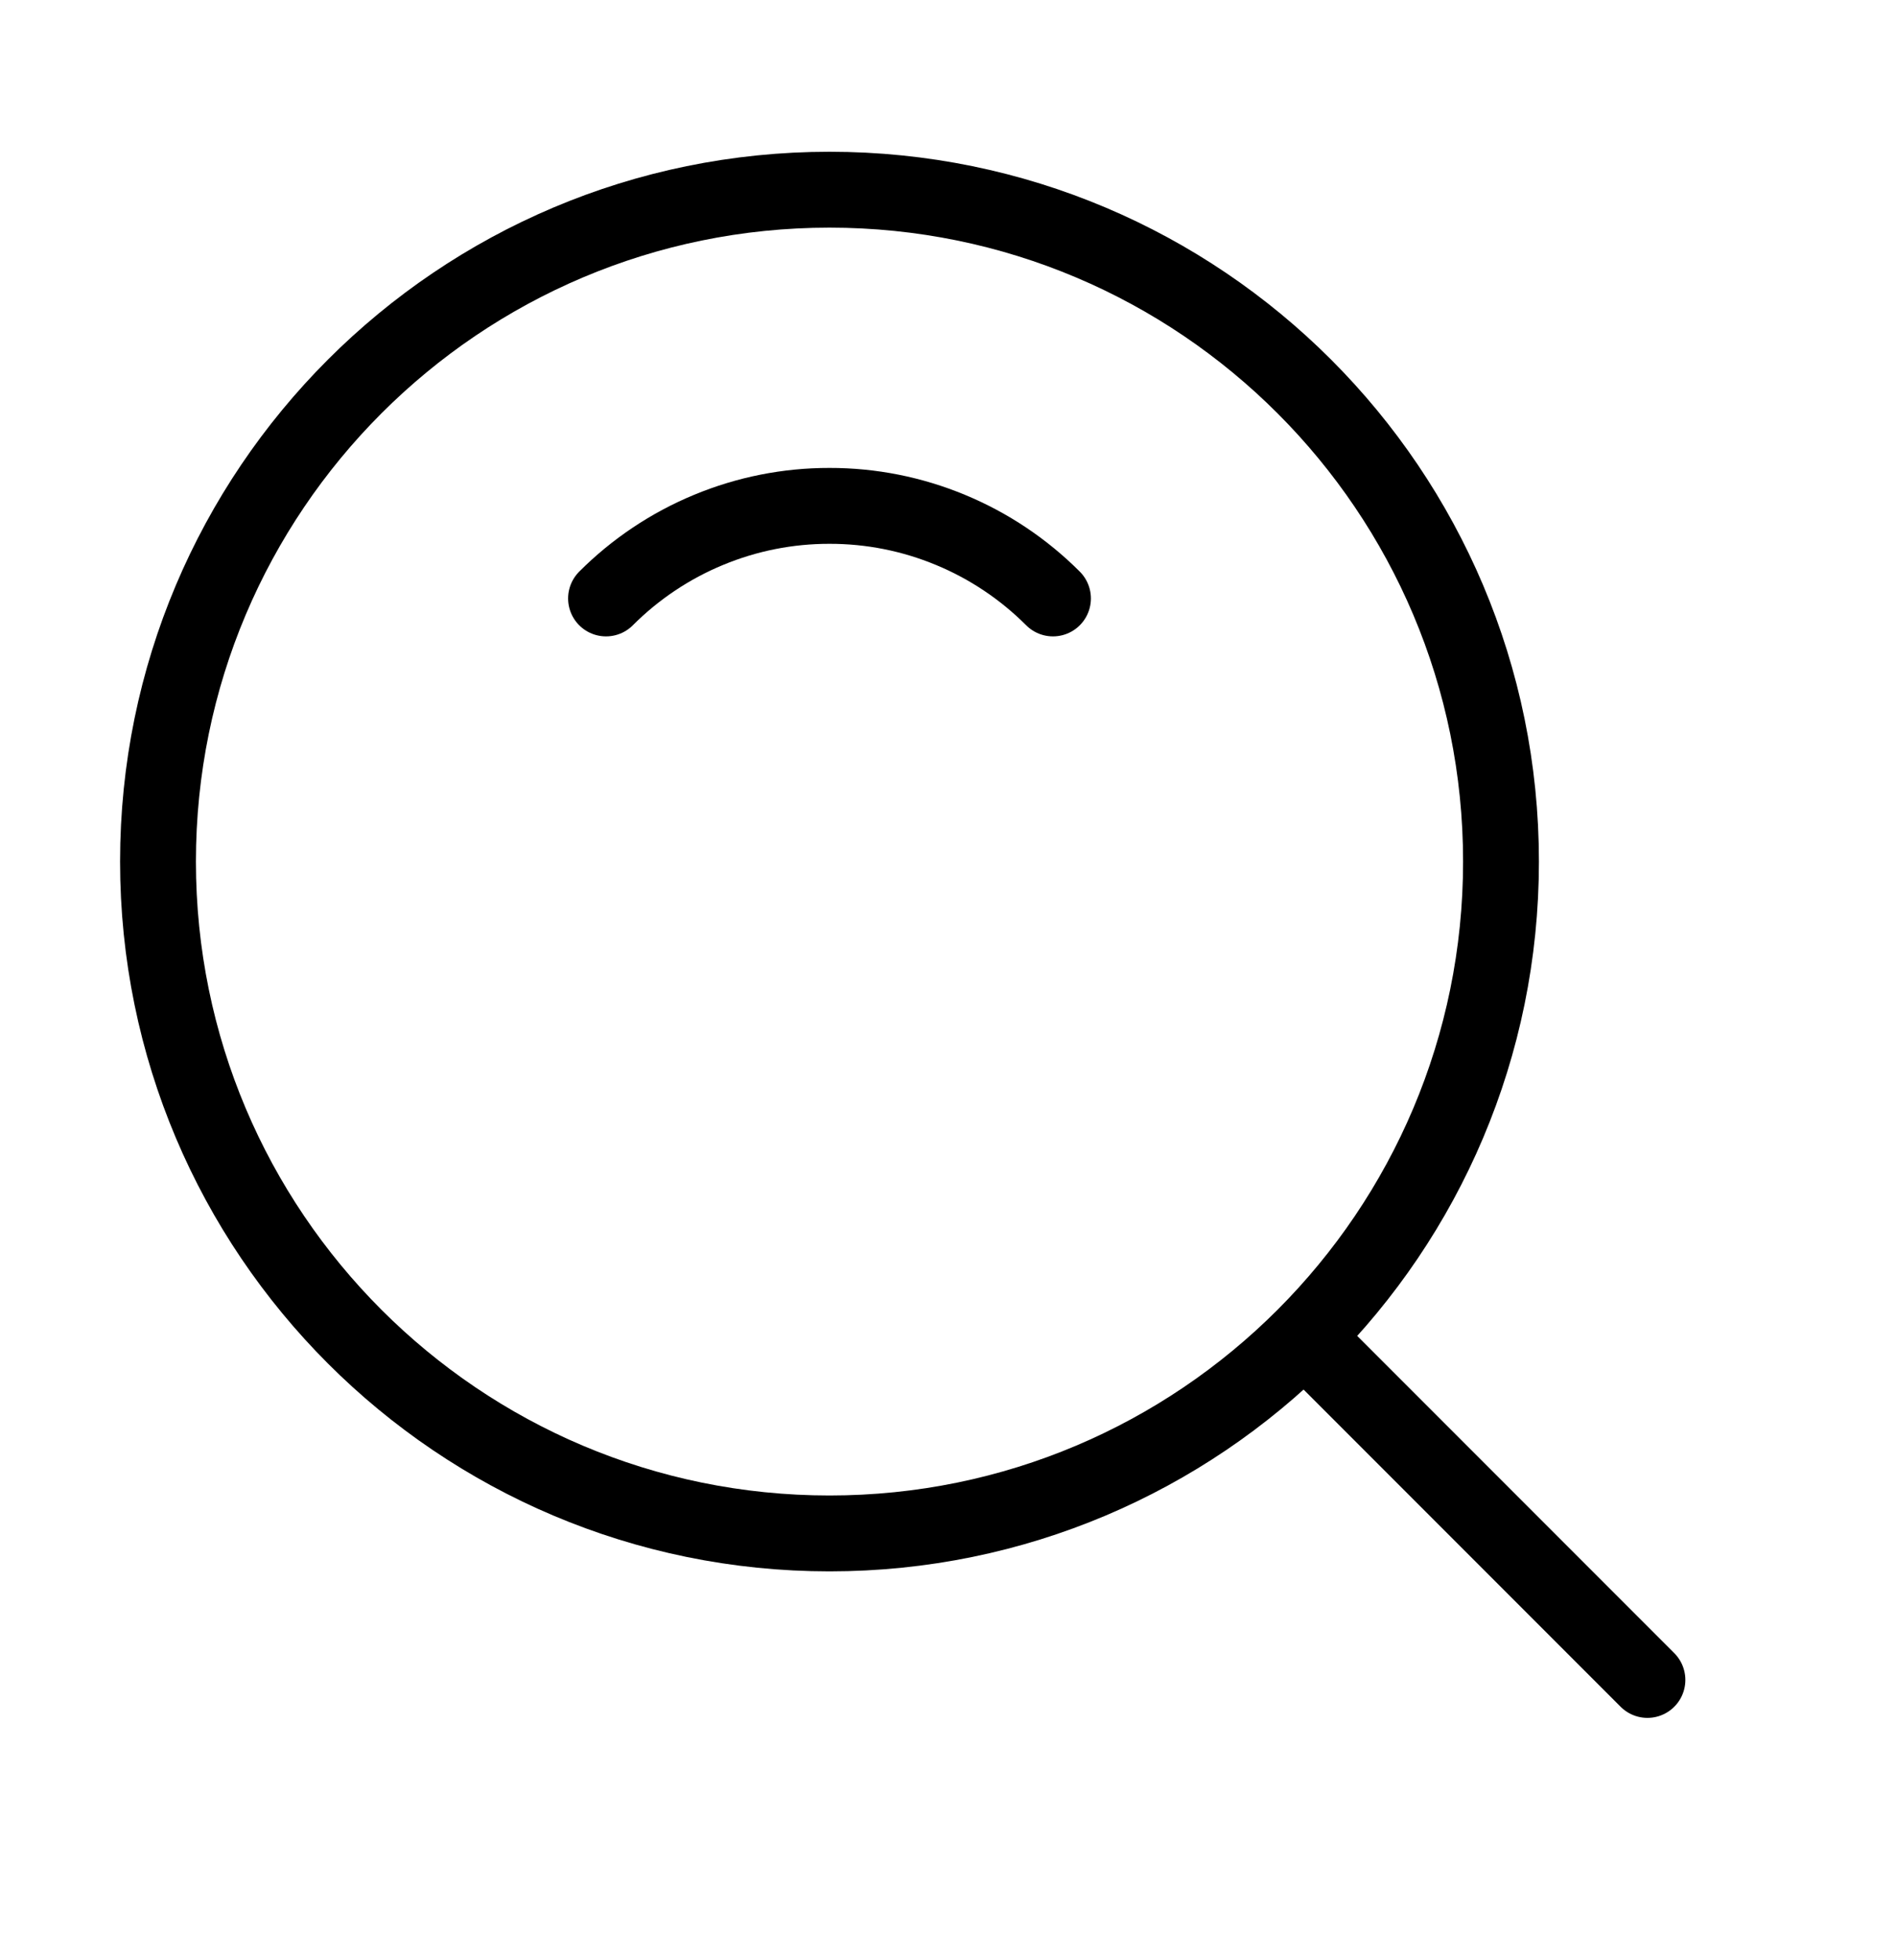 <svg viewBox="0 0 30 31" fill="none" xmlns="http://www.w3.org/2000/svg">
<path d="M13.125 24.25C18.993 24.25 23.75 19.493 23.75 13.625C23.75 7.757 18.993 3 13.125 3C7.257 3 2.5 7.757 2.5 13.625C2.5 19.493 7.257 24.25 13.125 24.25Z" stroke="currentColor" stroke-width="1.2" stroke-linejoin="round"/>
<path d="M16.661 9.464C16.197 9 15.646 8.631 15.039 8.38C14.432 8.128 13.782 7.999 13.125 8C12.468 7.999 11.818 8.128 11.211 8.38C10.604 8.631 10.053 9 9.589 9.464M20.764 21.264L26.067 26.567" stroke="currentColor" stroke-width="1.2" stroke-linecap="round" stroke-linejoin="round"/>
</svg>
